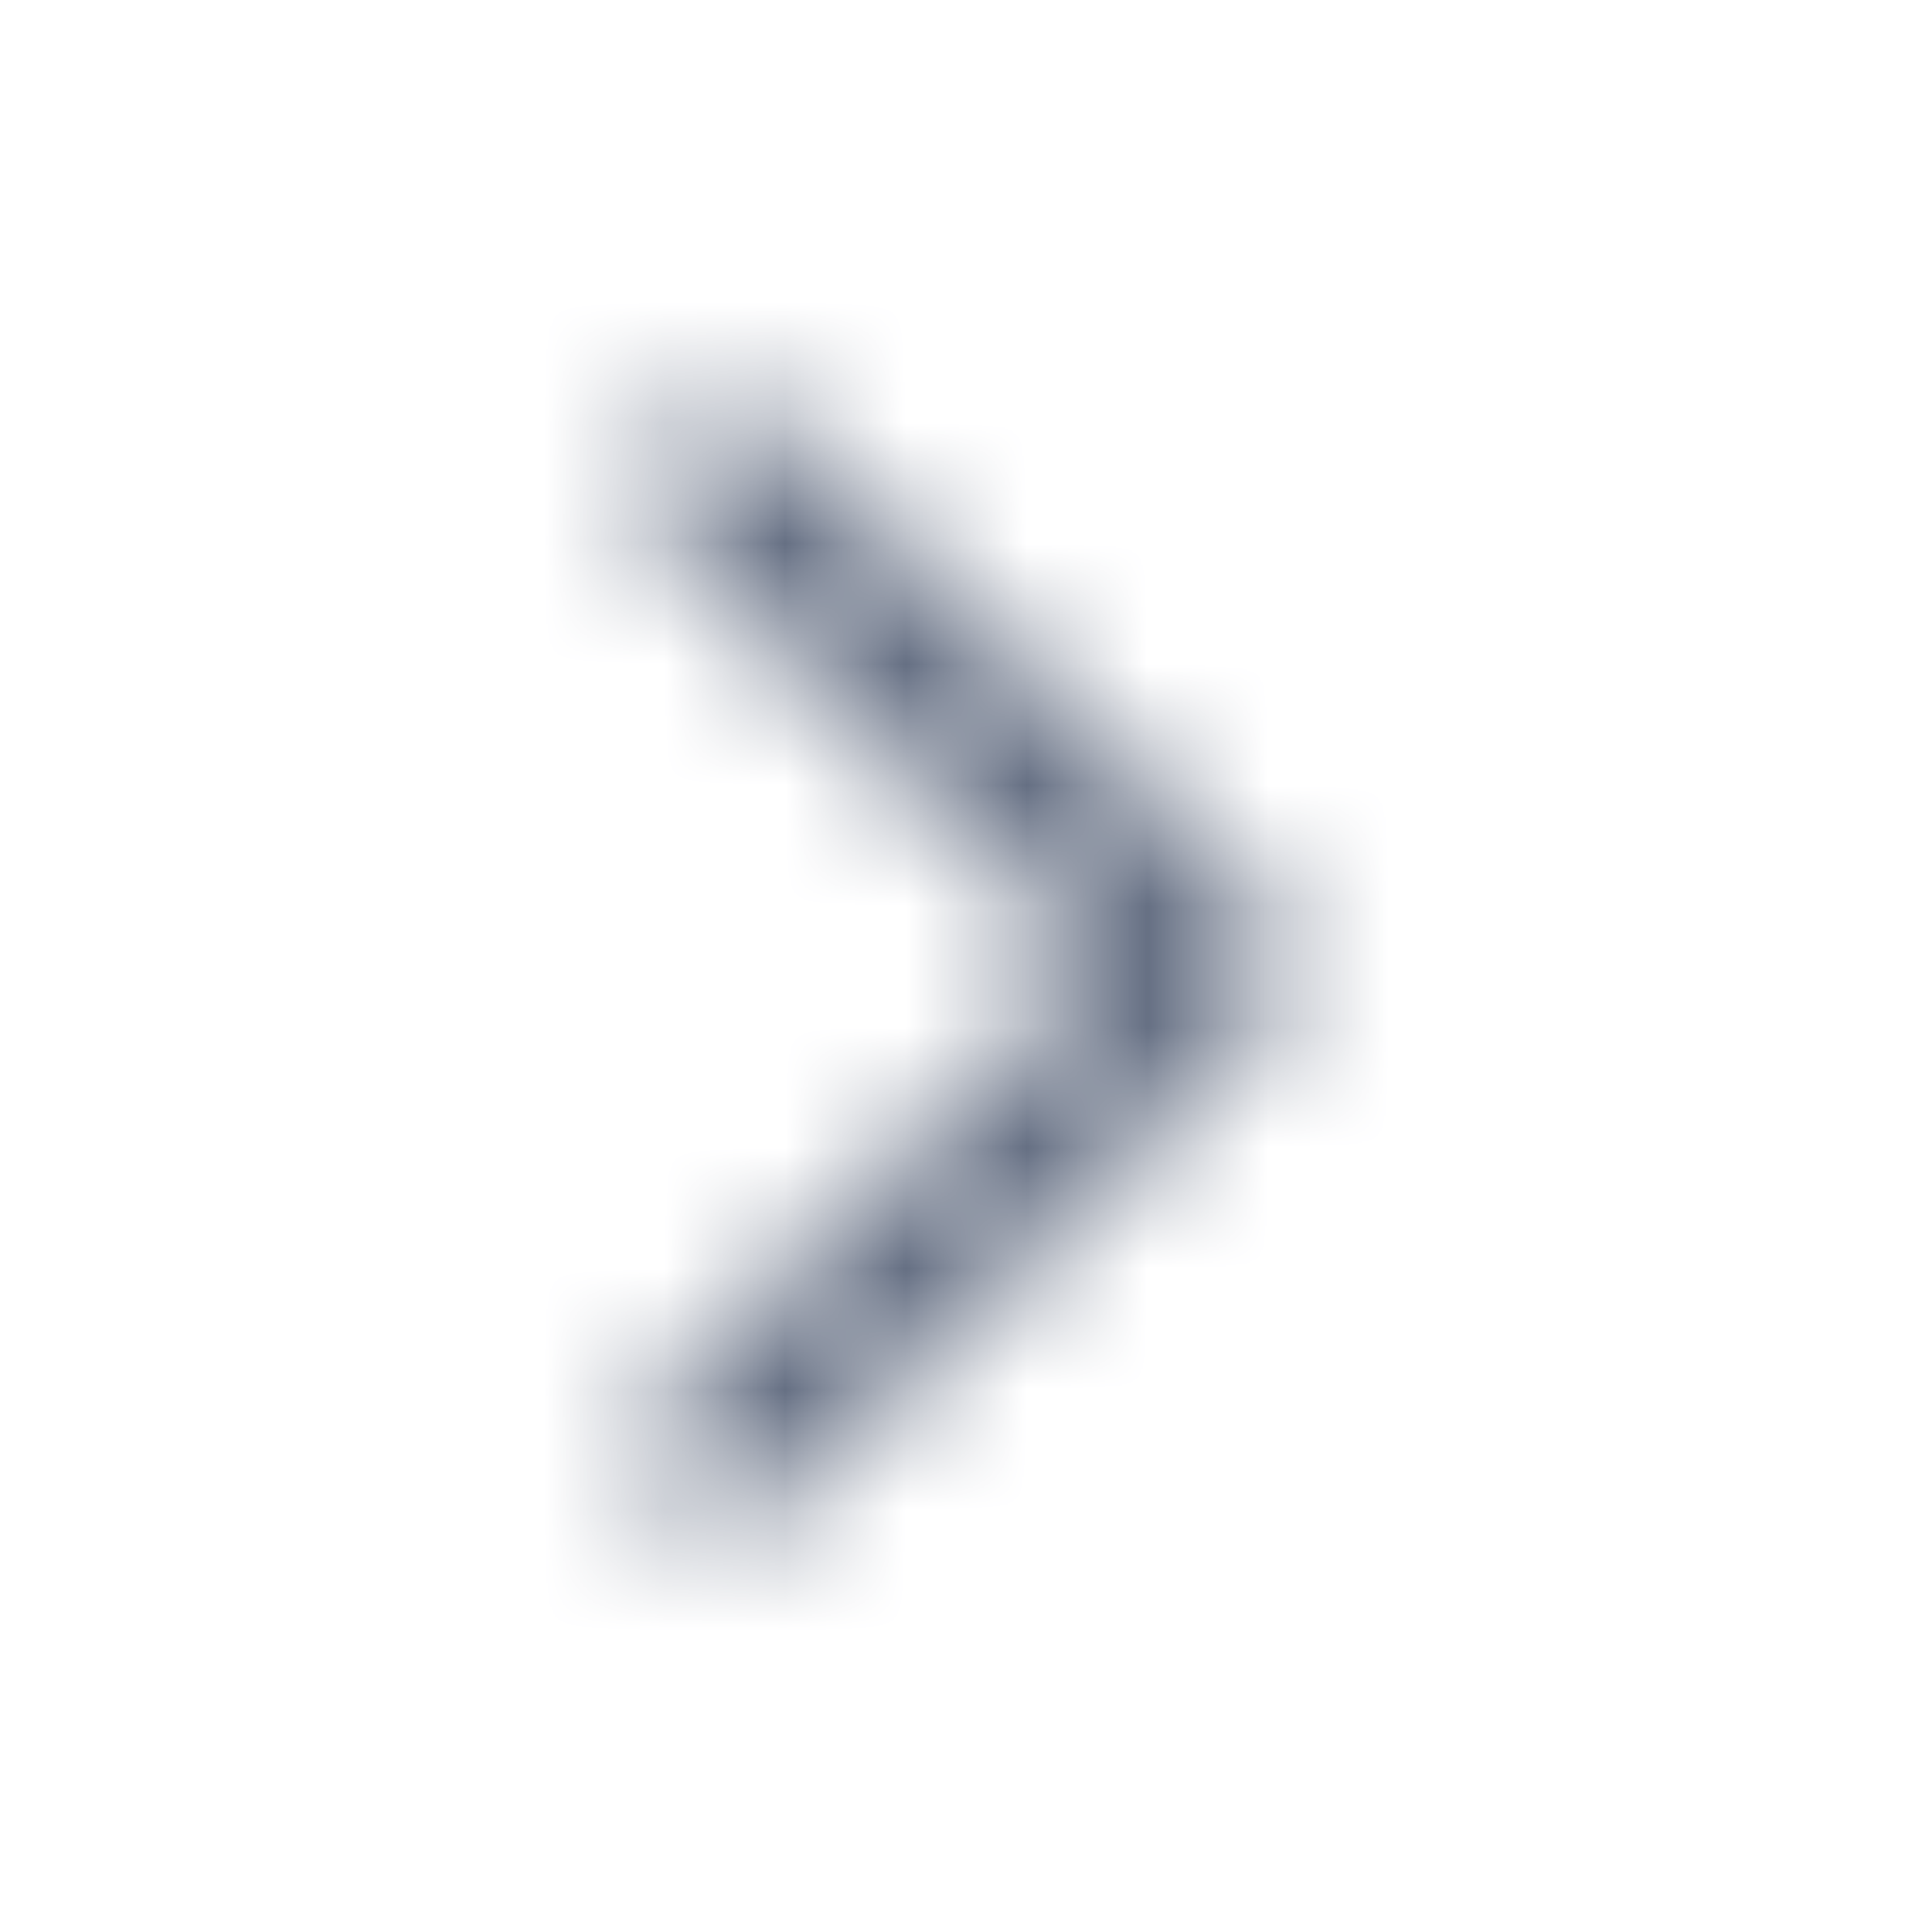 <svg width="16" height="16" viewBox="0 0 16 16" fill="none" xmlns="http://www.w3.org/2000/svg">
<mask id="mask0_7340_20642" style="mask-type:alpha" maskUnits="userSpaceOnUse" x="0" y="-1" width="16" height="18">
<path fill-rule="evenodd" clip-rule="evenodd" d="M5.528 3.529C5.268 3.789 5.268 4.211 5.528 4.471L9.057 8L5.528 11.529C5.268 11.789 5.268 12.211 5.528 12.471C5.789 12.732 6.211 12.732 6.471 12.471L10.471 8.471C10.731 8.211 10.731 7.789 10.471 7.529L6.471 3.529C6.211 3.268 5.789 3.268 5.528 3.529Z" fill="#191E26"/>
</mask>
<g mask="url(#mask0_7340_20642)">
<rect width="16" height="16" fill="#656F83"/>
</g>
</svg>

